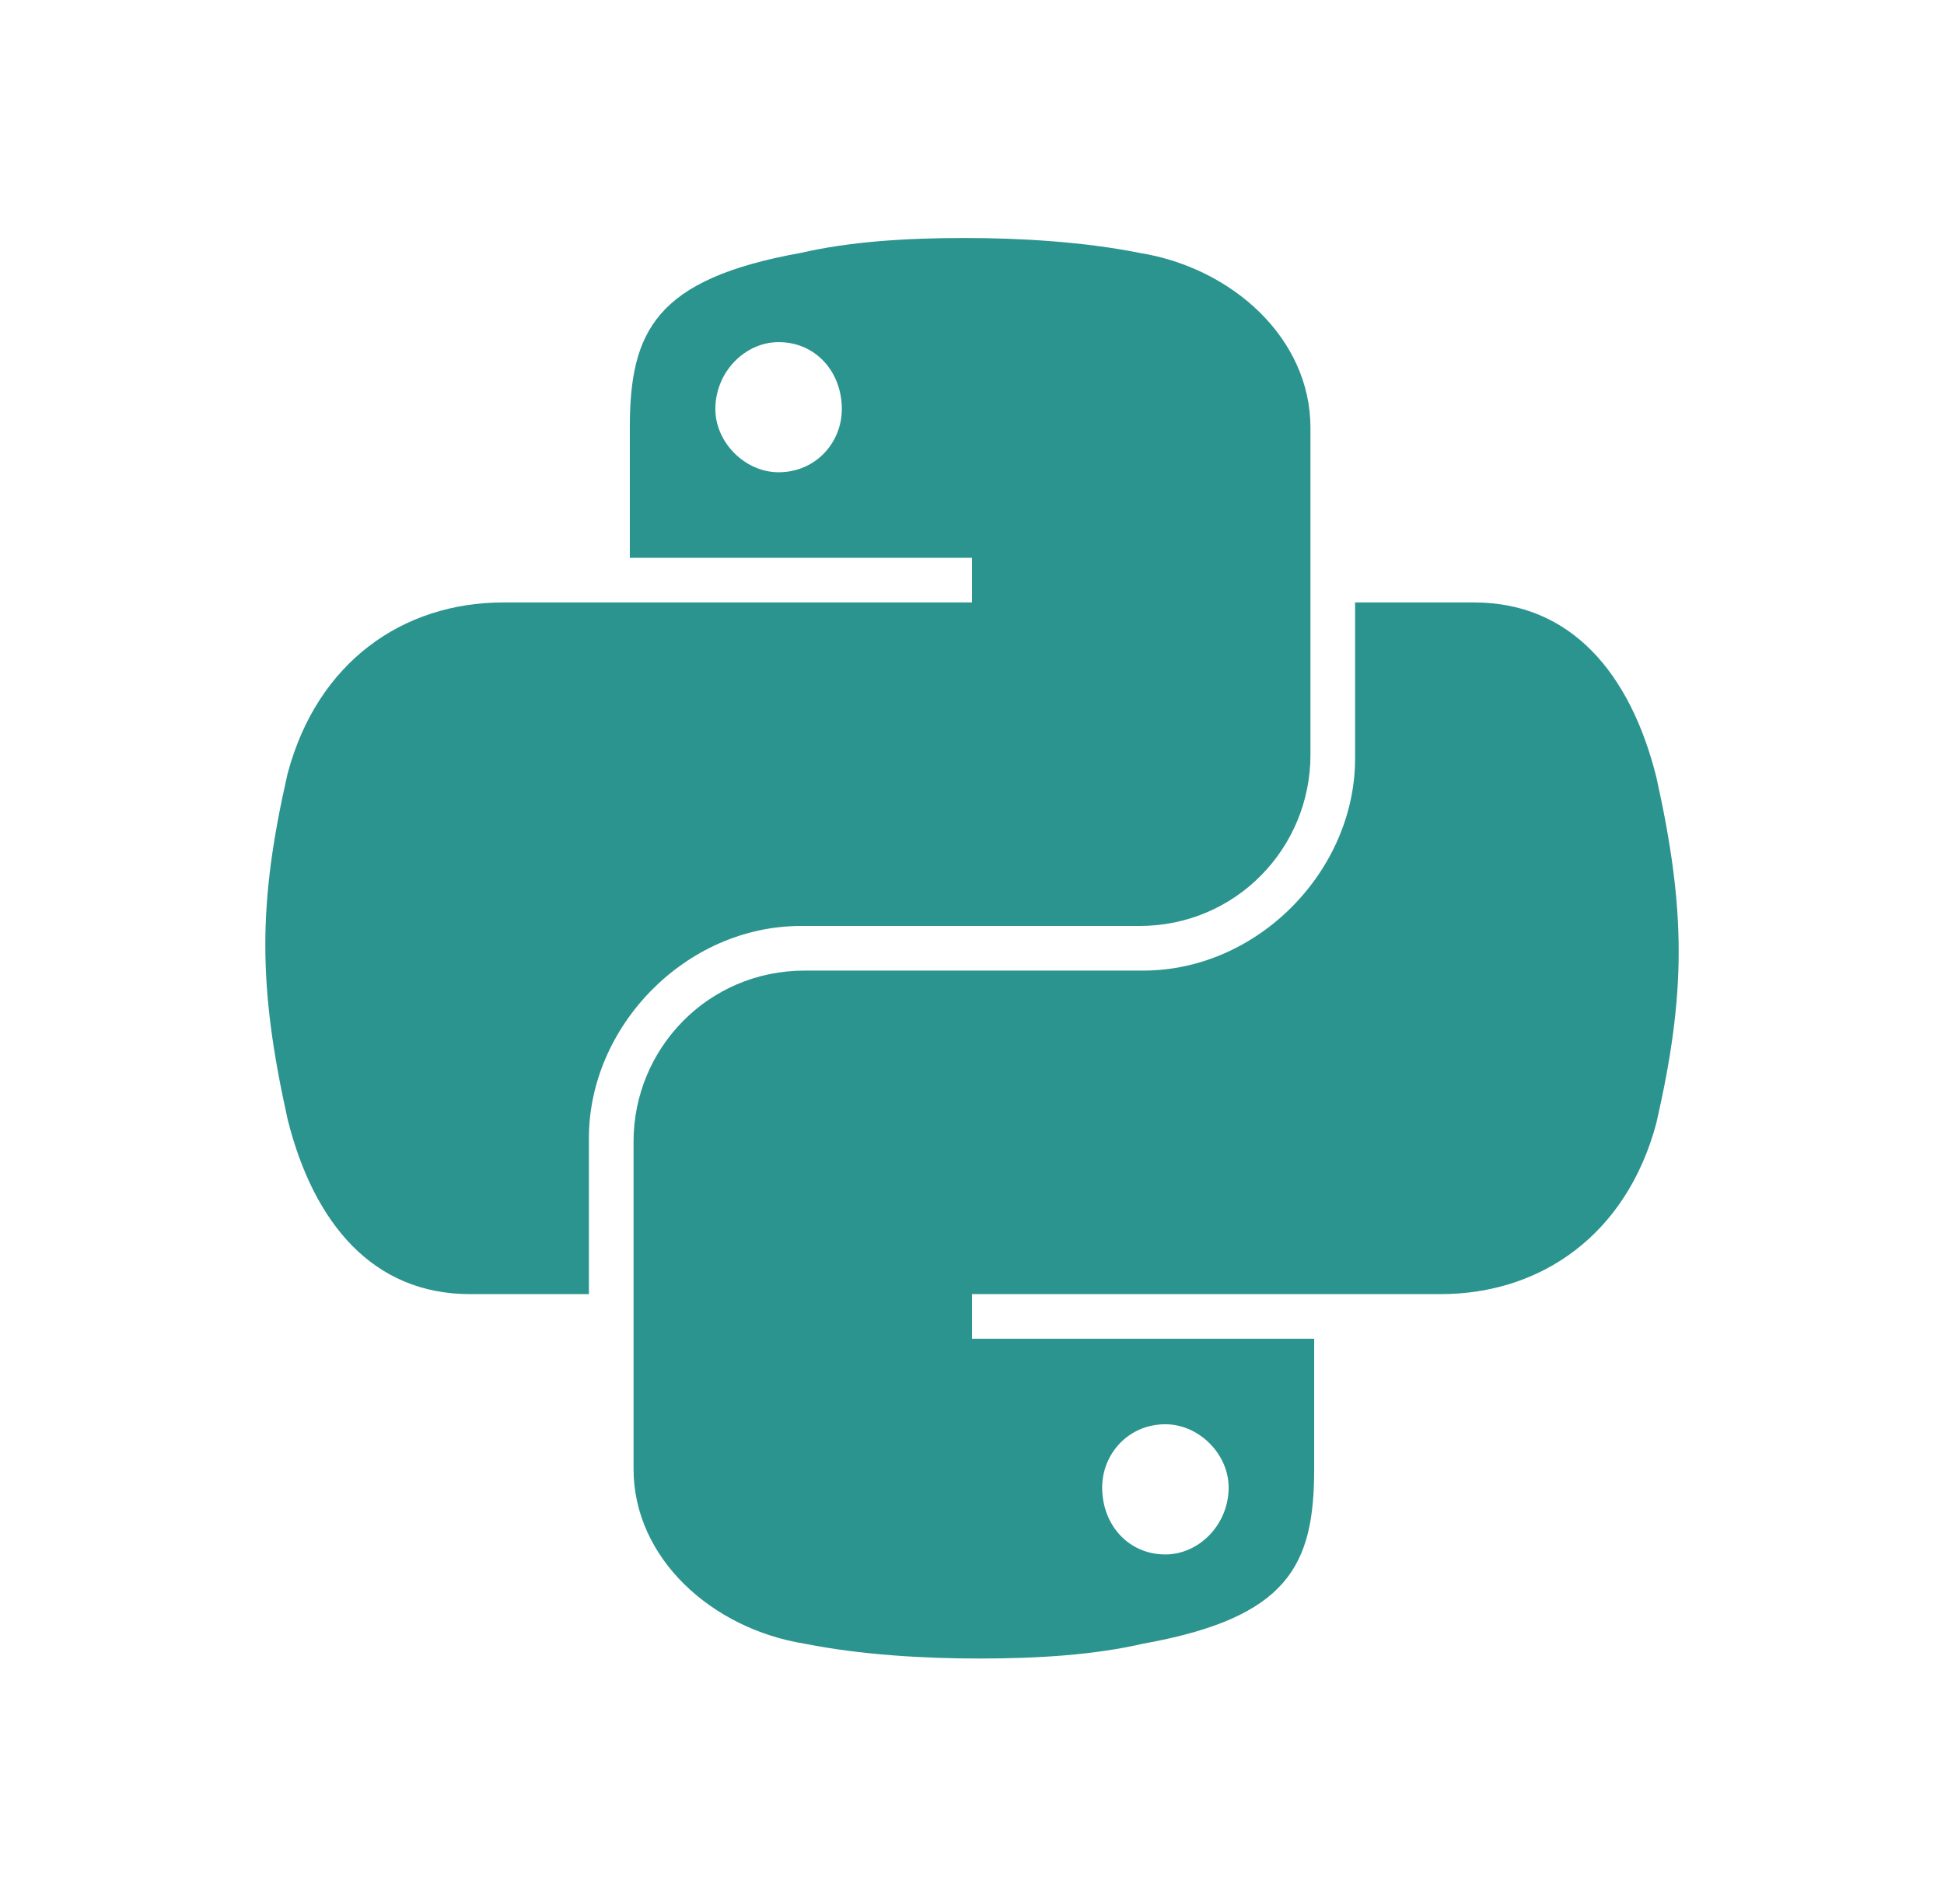 <svg width="49" height="48" viewBox="0 0 49 48" fill="none" xmlns="http://www.w3.org/2000/svg">
<path d="M24.312 6C22.812 6 21.406 6.094 20.188 6.375C16.531 7.031 15.875 8.344 15.875 10.781V14.062H24.5V15.188H12.688C10.156 15.188 8 16.688 7.25 19.5C6.5 22.781 6.5 24.844 7.25 28.219C7.906 30.844 9.406 32.625 11.844 32.625H14.844V28.688C14.844 25.875 17.281 23.344 20.188 23.344H28.719C31.156 23.344 33.031 21.375 33.031 19.031V10.781C33.031 8.531 31.062 6.75 28.719 6.375C27.312 6.094 25.719 6 24.312 6ZM19.625 8.625C20.562 8.625 21.219 9.375 21.219 10.312C21.219 11.156 20.562 11.906 19.625 11.906C18.781 11.906 18.031 11.156 18.031 10.312C18.031 9.375 18.781 8.625 19.625 8.625Z" fill="#2B948F"/>
<path d="M24.688 41.812C26.188 41.812 27.594 41.719 28.812 41.438C32.469 40.781 33.125 39.469 33.125 37.031V33.75H24.5V32.625H36.312C38.844 32.625 41 31.125 41.75 28.312C42.5 25.031 42.5 22.969 41.75 19.594C41.094 16.969 39.594 15.188 37.156 15.188H34.156V19.125C34.156 21.938 31.719 24.469 28.812 24.469L20.281 24.469C17.844 24.469 15.969 26.438 15.969 28.781V37.031C15.969 39.281 17.938 41.062 20.281 41.438C21.688 41.719 23.281 41.812 24.688 41.812ZM29.375 39.188C28.438 39.188 27.781 38.438 27.781 37.5C27.781 36.656 28.438 35.906 29.375 35.906C30.219 35.906 30.969 36.656 30.969 37.5C30.969 38.438 30.219 39.188 29.375 39.188Z" fill="#2B948F"/>
</svg>
